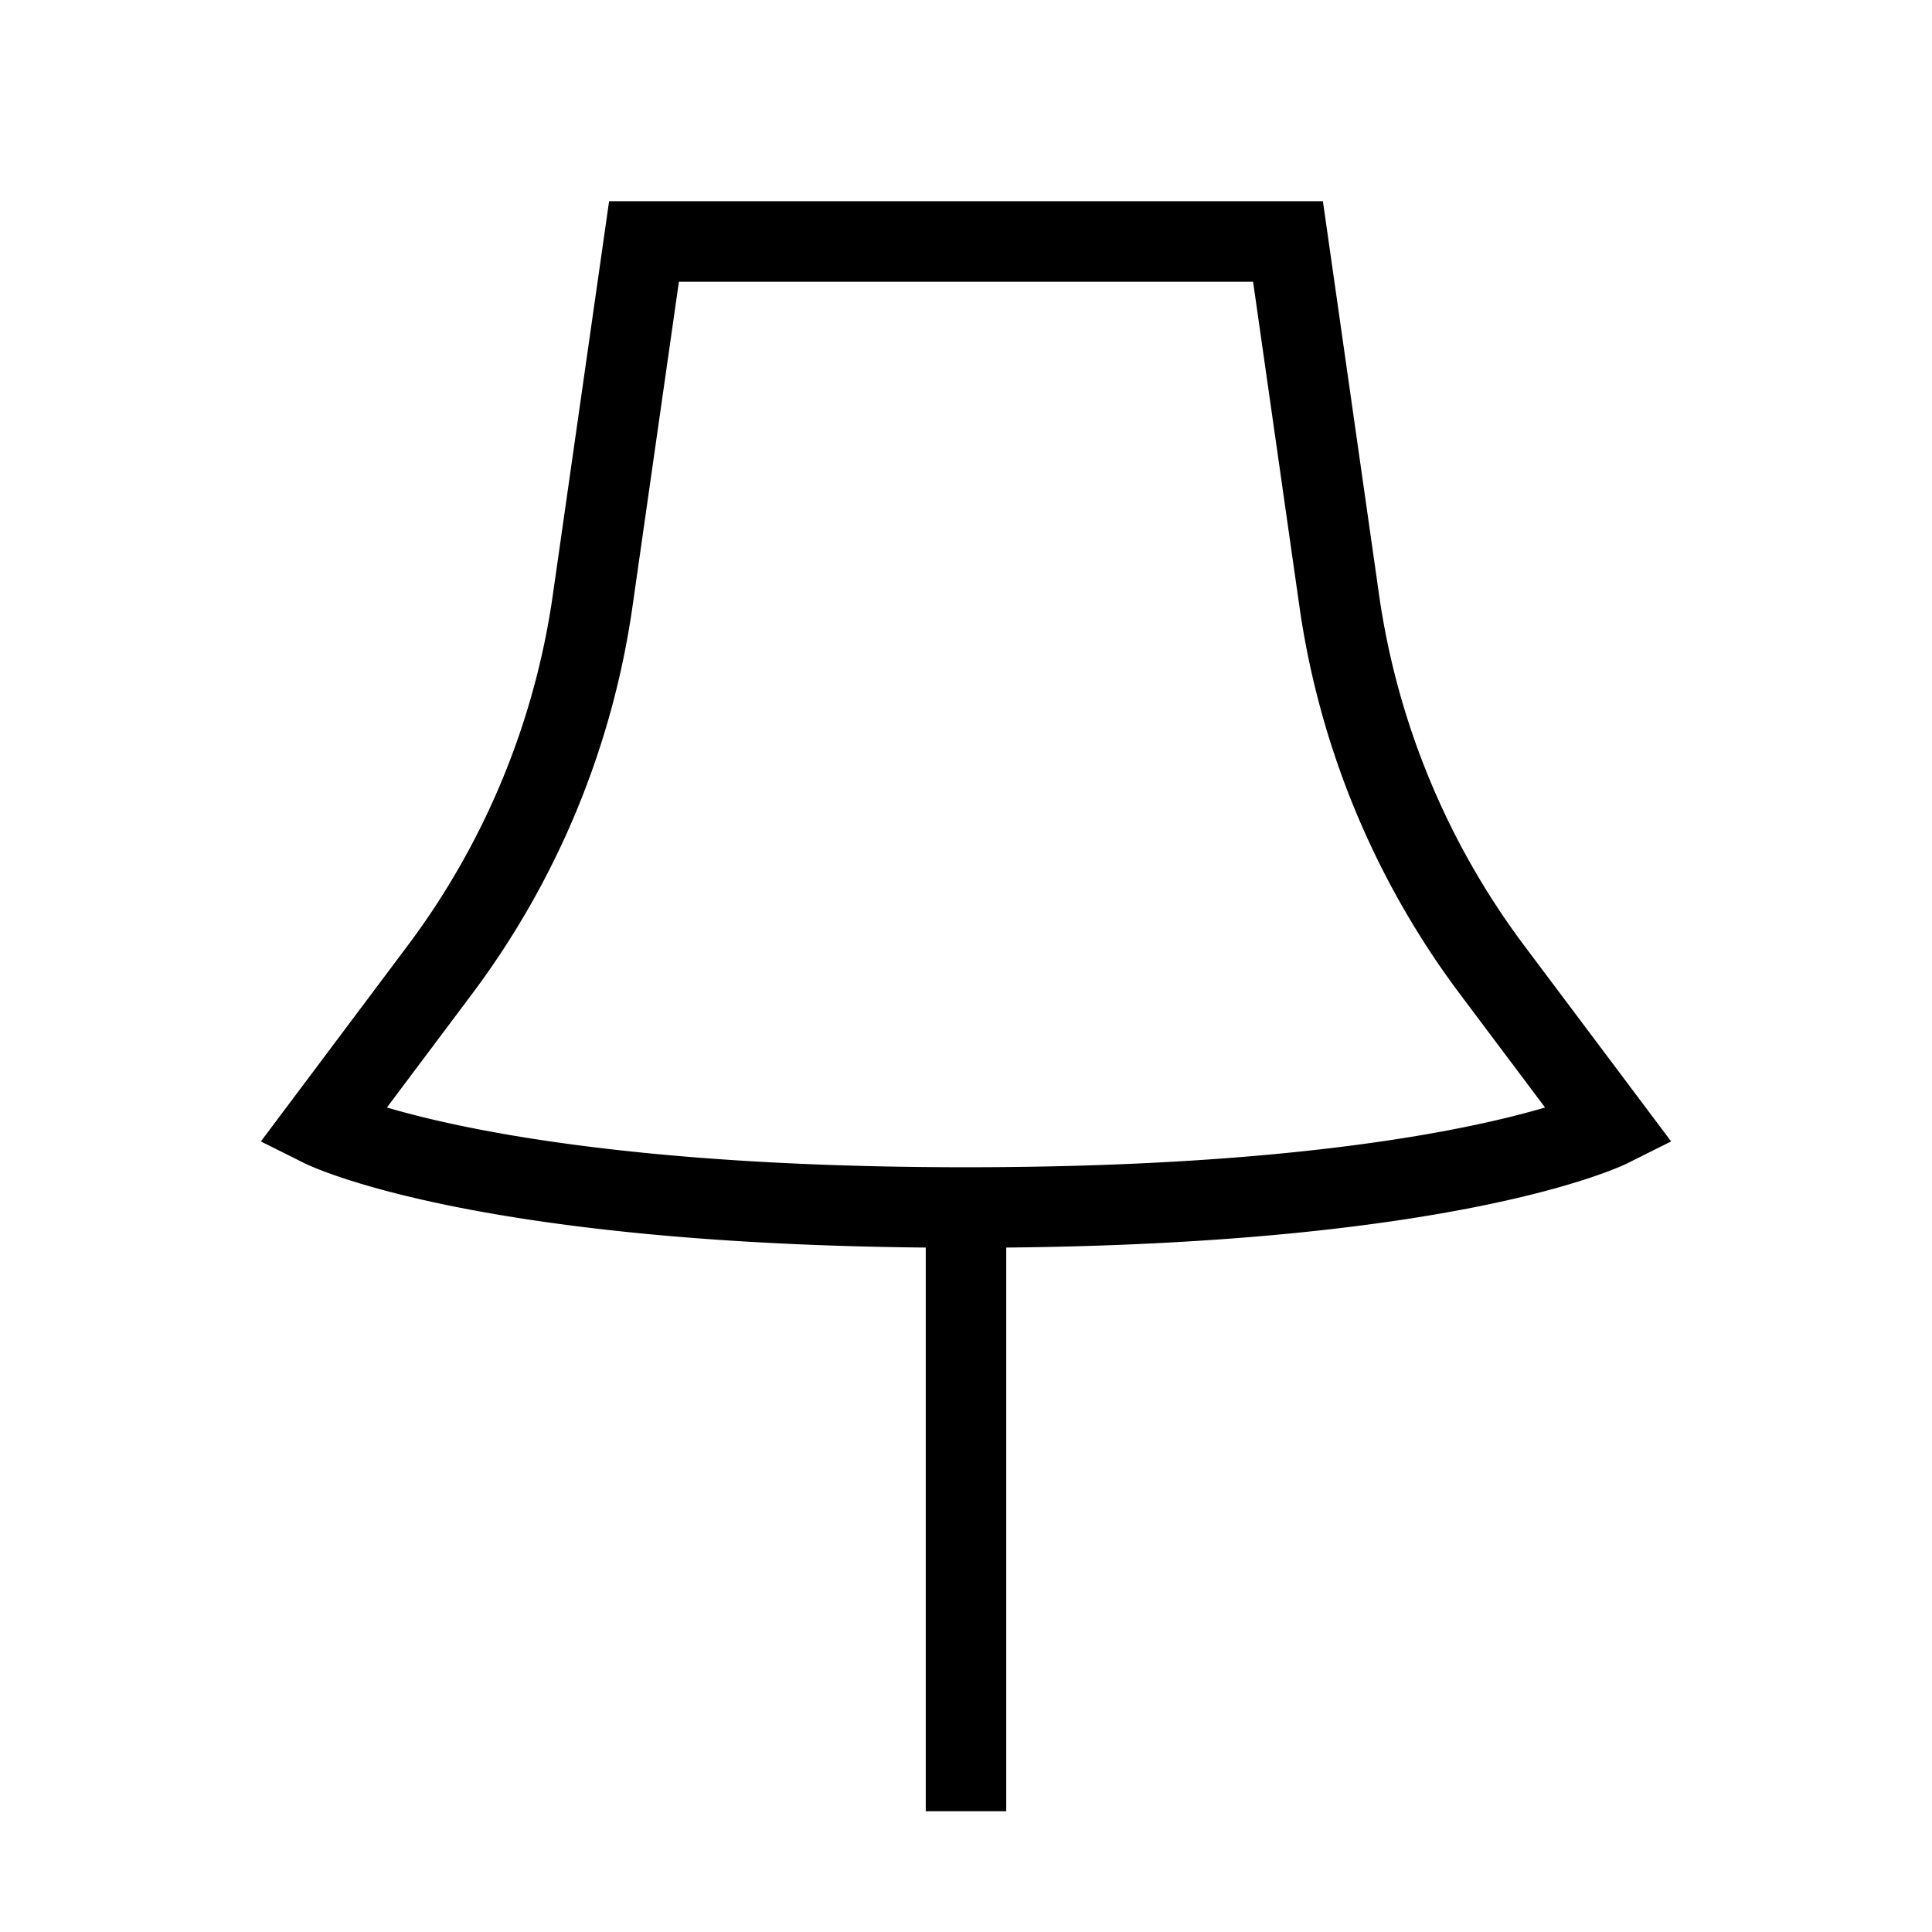 <svg xmlns="http://www.w3.org/2000/svg" width="24" height="24" viewbox="0 0 24 24" fill="none">
    <path stroke="currentColor" stroke-linecap="square" d="M12 15c6 0 8-1 8-1l-1.463-1.95a10 10 0 0 1-1.9-4.586L16 3H8l-.638 4.464a10 10 0 0 1-1.9 4.586L4 14s2 1 8 1Zm0 0v7"/>
</svg>